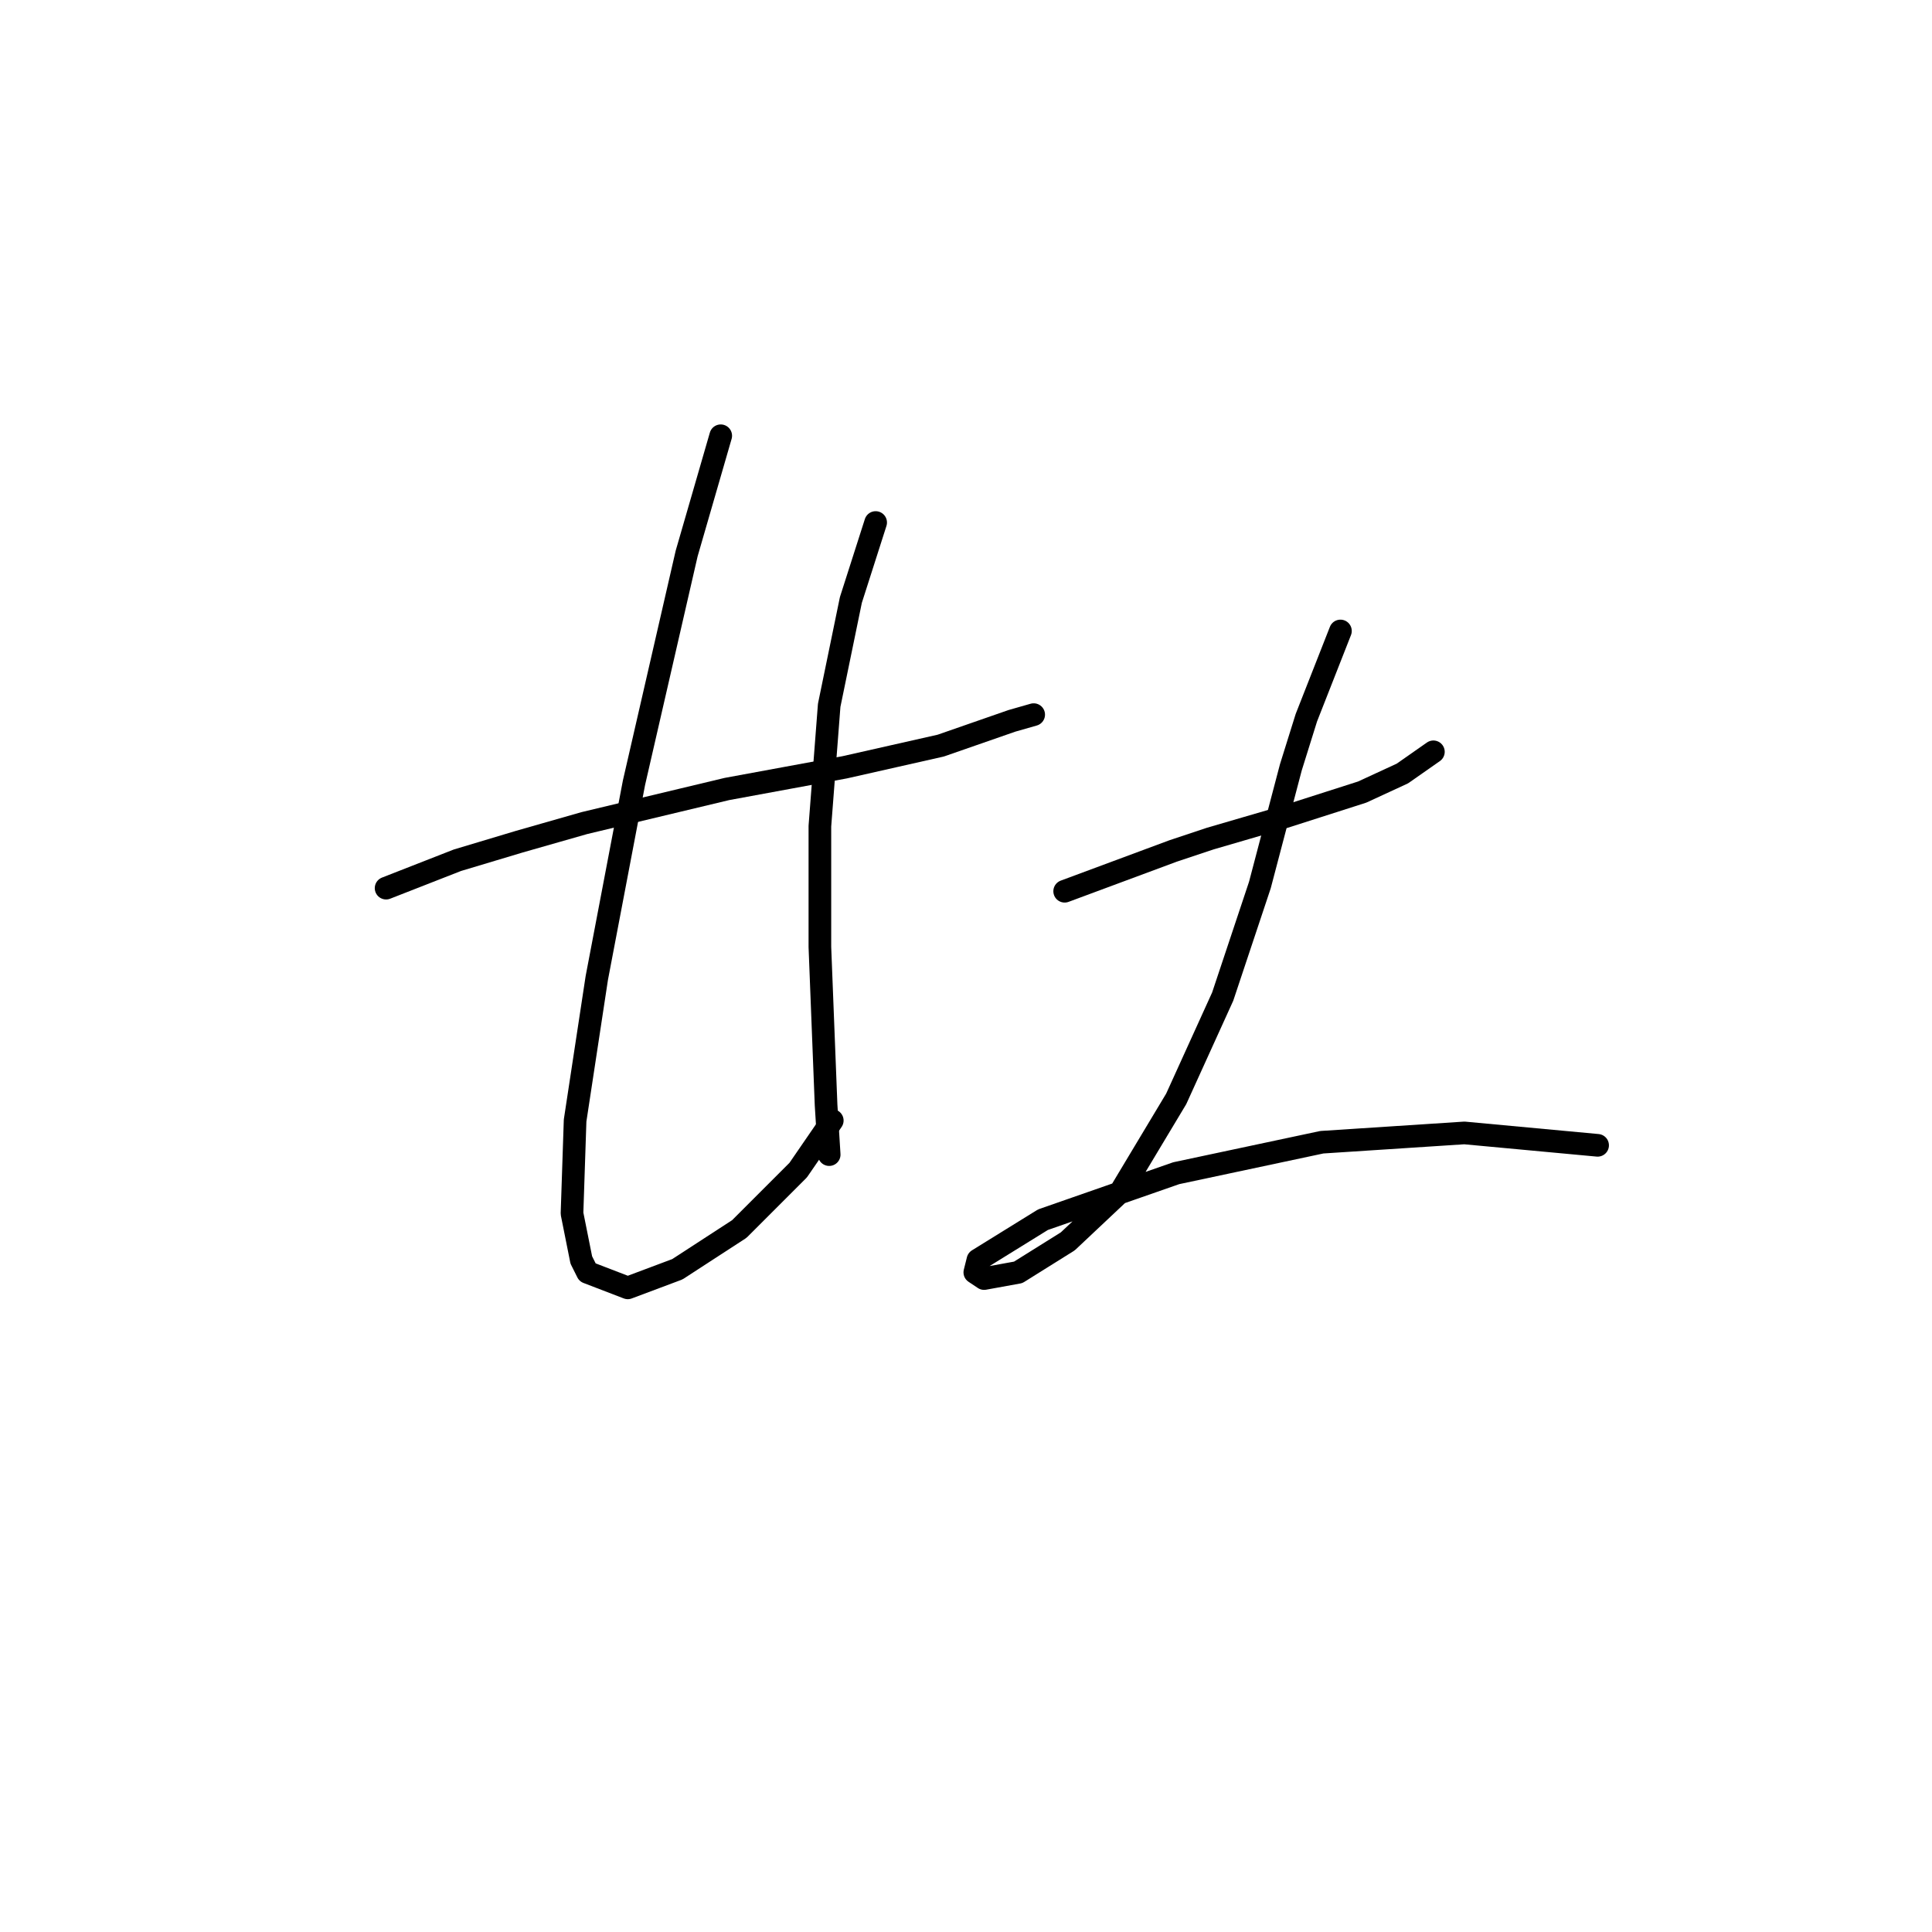 <?xml version="1.0" standalone="no"?>
    <svg width="256" height="256" xmlns="http://www.w3.org/2000/svg" version="1.1">
    <polyline stroke="black" stroke-width="3" stroke-linecap="round" fill="transparent" stroke-linejoin="round" points="51.159 117.684 60.602 113.989 68.814 111.525 77.436 109.062 96.322 104.546 111.924 101.672 124.651 98.798 134.095 95.513 136.969 94.692 136.969 94.692 " />
        <polyline stroke="black" stroke-width="3" stroke-linecap="round" fill="transparent" stroke-linejoin="round" points="95.501 57.74 90.985 73.342 84.005 103.724 79.078 129.59 76.204 148.477 75.793 160.794 77.025 166.952 77.846 168.595 83.184 170.647 89.753 168.184 97.964 162.847 105.765 155.046 110.281 148.477 110.281 148.477 " />
        <polyline stroke="black" stroke-width="3" stroke-linecap="round" fill="transparent" stroke-linejoin="round" points="116.029 69.236 112.745 79.501 109.871 93.46 108.639 109.472 108.639 125.485 109.46 146.424 109.871 152.993 109.871 152.993 " />
        <polyline stroke="black" stroke-width="3" stroke-linecap="round" fill="transparent" stroke-linejoin="round" points="141.074 118.094 155.444 112.757 160.371 111.115 170.225 108.241 180.489 104.956 185.826 102.493 189.932 99.619 189.932 99.619 " />
        <polyline stroke="black" stroke-width="3" stroke-linecap="round" fill="transparent" stroke-linejoin="round" points="177.615 83.606 173.099 95.102 171.046 101.672 166.94 117.273 162.013 132.054 155.855 145.603 148.465 157.92 141.485 164.489 134.916 168.595 130.399 169.416 129.168 168.595 129.578 166.952 138.2 161.615 155.855 155.456 175.152 151.351 194.038 150.119 211.692 151.761 211.692 151.761 " />
        </svg>